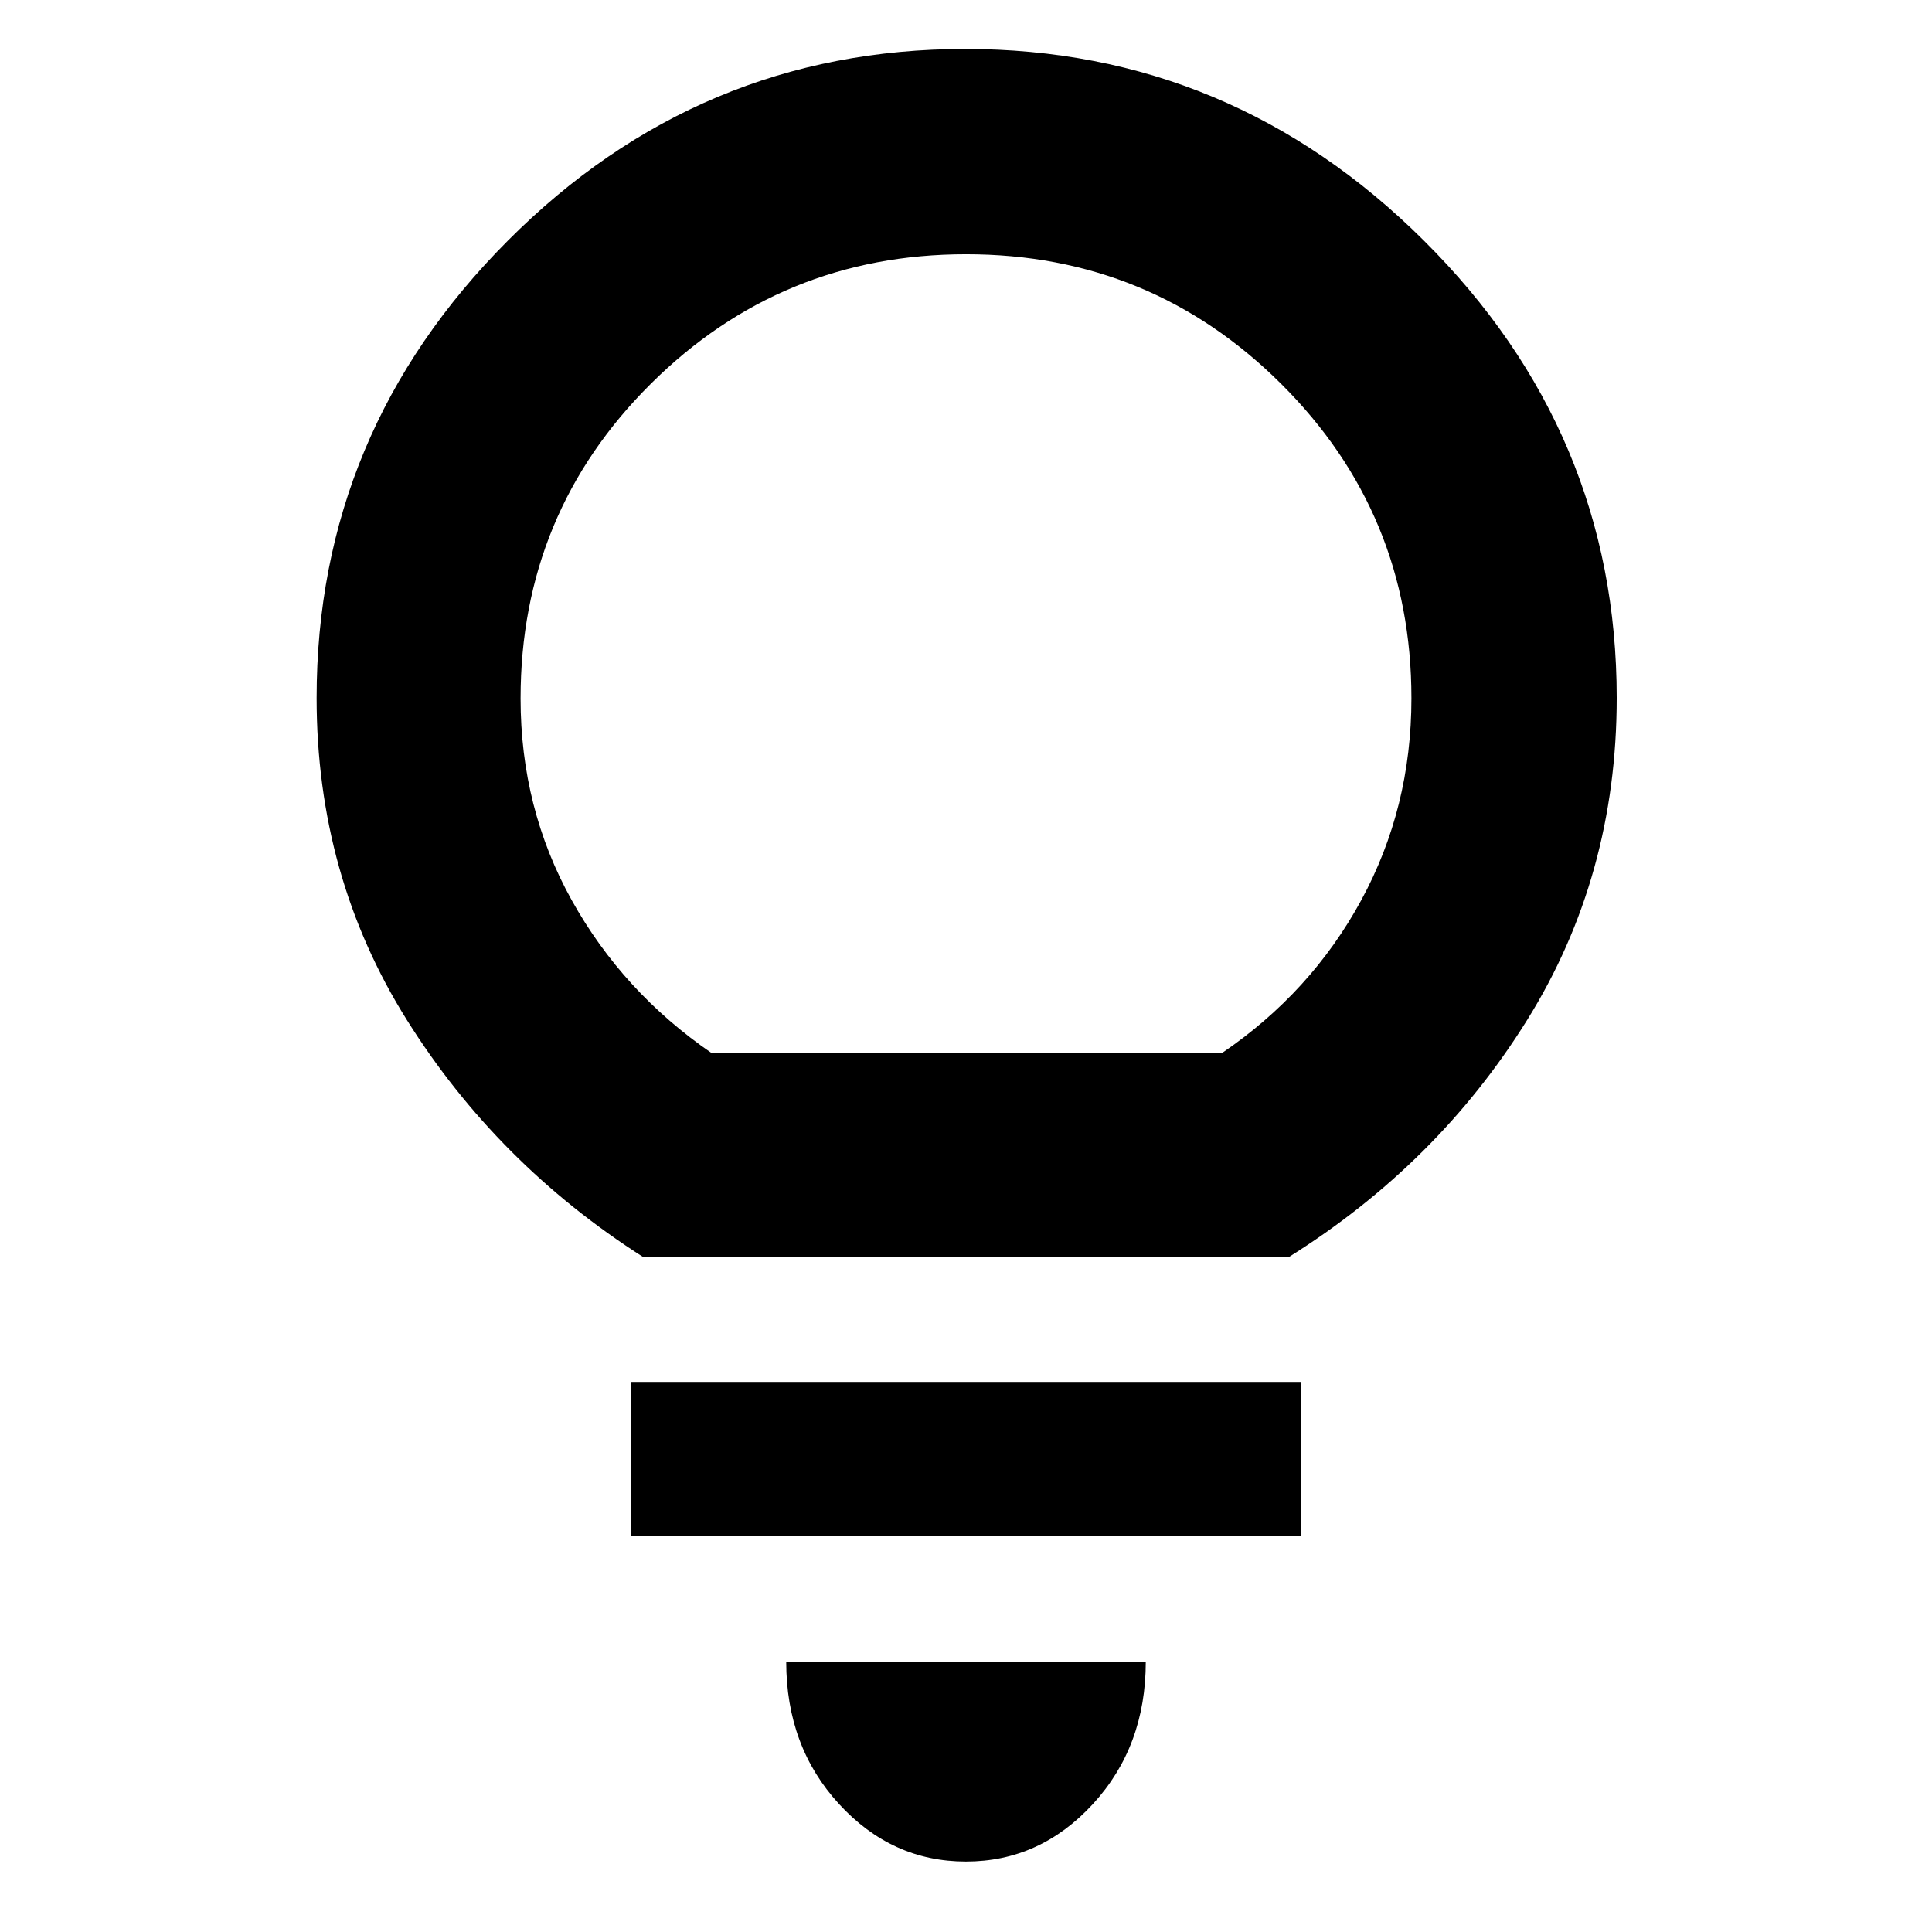 <svg xmlns="http://www.w3.org/2000/svg" height="40" viewBox="0 -960 960 960" width="40"><path d="M479.96-35q-36.79 0-63.04-28.58-26.25-28.59-26.25-70.75h178.66q0 42.16-26.28 70.75Q516.76-35 479.96-35ZM313.67-197v-76.33h332.66V-197H313.67Zm6-138.33Q247-381.67 202.17-453.2q-44.84-71.53-44.84-160.01 0-131.91 94.99-227.18 94.98-95.28 227.25-95.28 132.26 0 228.01 95.28 95.75 95.27 95.75 227.18 0 88.54-44.5 160.04-44.5 71.5-118.5 117.84H319.67Zm34.02-101.34h253.39q44.39-30.17 69.32-76.03 24.93-45.86 24.93-100.33 0-91.8-64.73-156.22t-156.54-64.42q-91.81 0-156.6 64.31-64.79 64.31-64.79 156.44 0 54.54 25.41 100.23 25.42 45.69 69.61 76.02Zm126.31 0Z"/></svg>